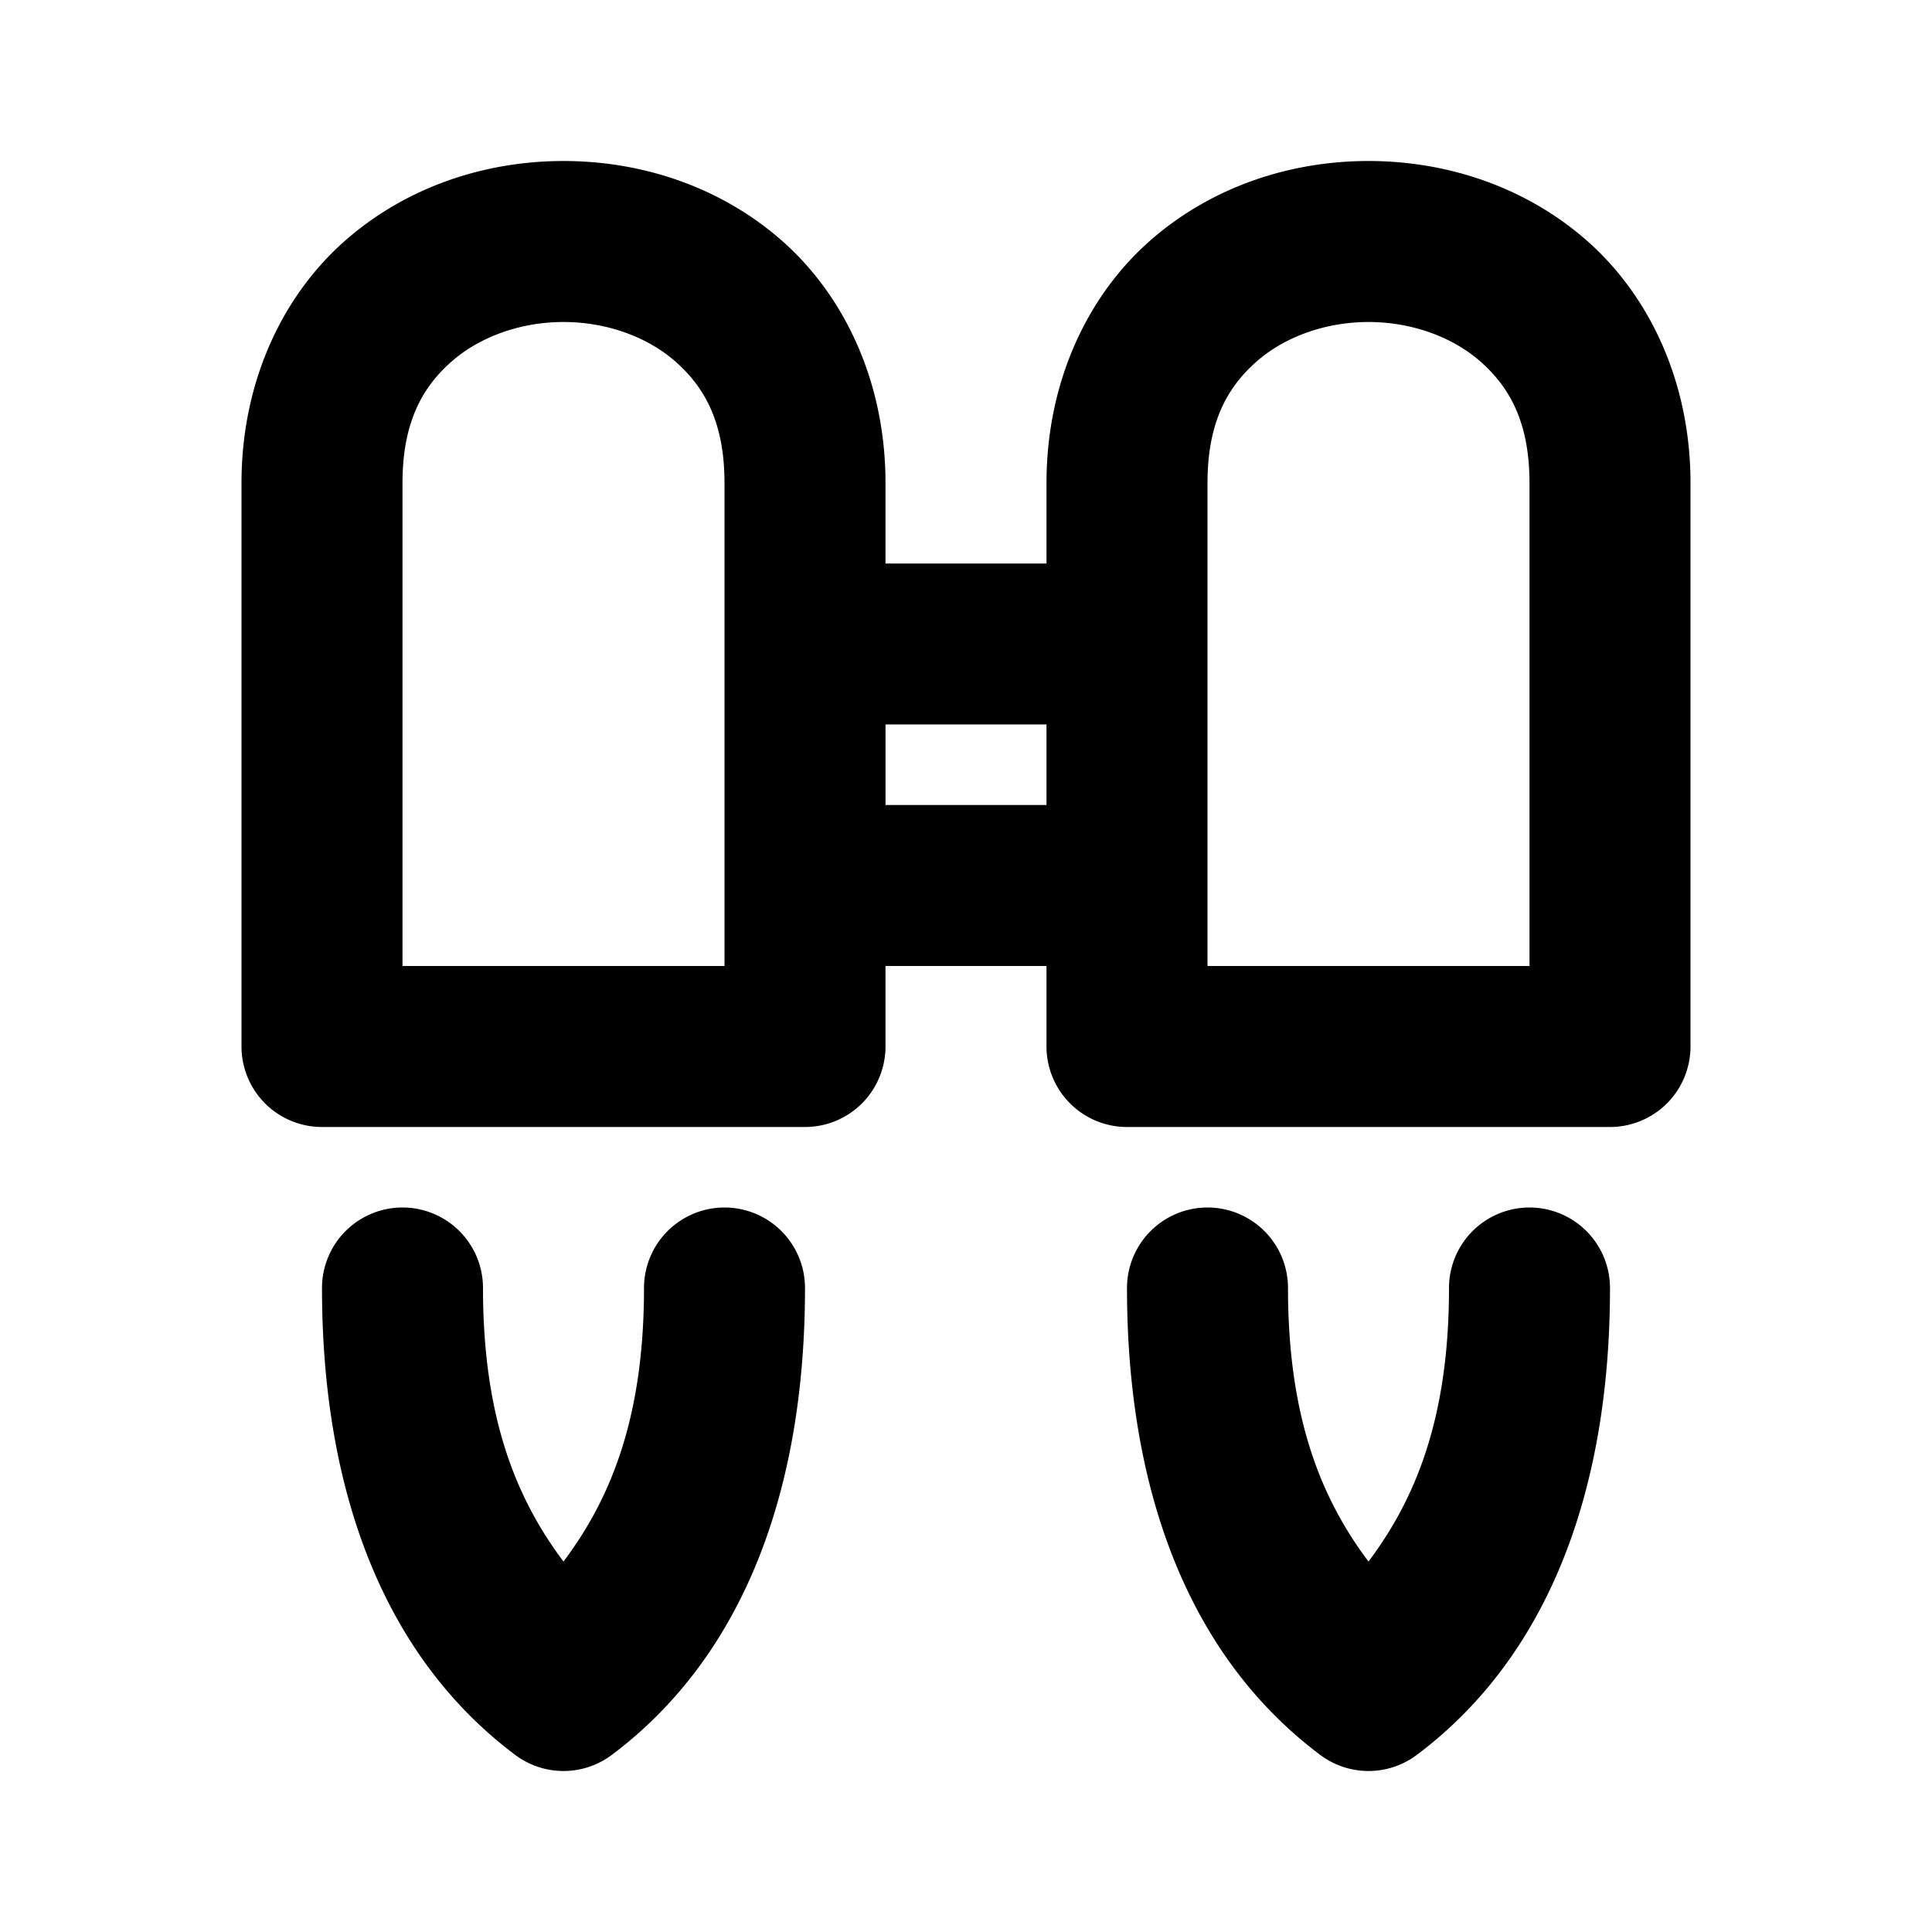 <svg xmlns="http://www.w3.org/2000/svg" width="24" height="24" viewBox="0 0 24 24"><path d="M7 2c-.972 0-1.958.319-2.727 1.002S3 4.75 3 6v7a1 1 0 0 0 1 1h6a1 1 0 0 0 1-1v-1h2v1a1 1 0 0 0 1 1h6a1 1 0 0 0 1-1V6c0-1.25-.505-2.315-1.273-2.998C18.957 2.319 17.972 2 17 2s-1.958.319-2.727 1.002S13 4.75 13 6v1h-2V6c0-1.25-.505-2.315-1.273-2.998C8.957 2.319 7.972 2 7 2zm0 2c.528 0 1.042.181 1.398.498C8.755 4.815 9 5.25 9 6v6H5V6c0-.75.245-1.185.602-1.502C5.958 4.181 6.472 4 7 4zm10 0c.528 0 1.042.181 1.398.498.357.317.602.752.602 1.502v6h-4V6c0-.75.245-1.185.602-1.502C15.958 4.181 16.472 4 17 4zm-6 5h2v1h-2zm-6 6a1 1 0 0 0-1 1c0 2.524.769 4.577 2.4 5.8a1 1 0 0 0 1.2 0C9.23 20.578 10 18.525 10 16a1 1 0 0 0-1-1 1 1 0 0 0-1 1c0 1.602-.408 2.61-1 3.398-.592-.787-1-1.796-1-3.398a1 1 0 0 0-1-1zm10 0a1 1 0 0 0-1 1c0 2.524.769 4.577 2.4 5.8a1 1 0 0 0 1.2 0c1.63-1.222 2.4-3.275 2.4-5.8a1 1 0 0 0-1-1 1 1 0 0 0-1 1c0 1.602-.408 2.61-1 3.398-.592-.787-1-1.796-1-3.398a1 1 0 0 0-1-1z"/></svg>